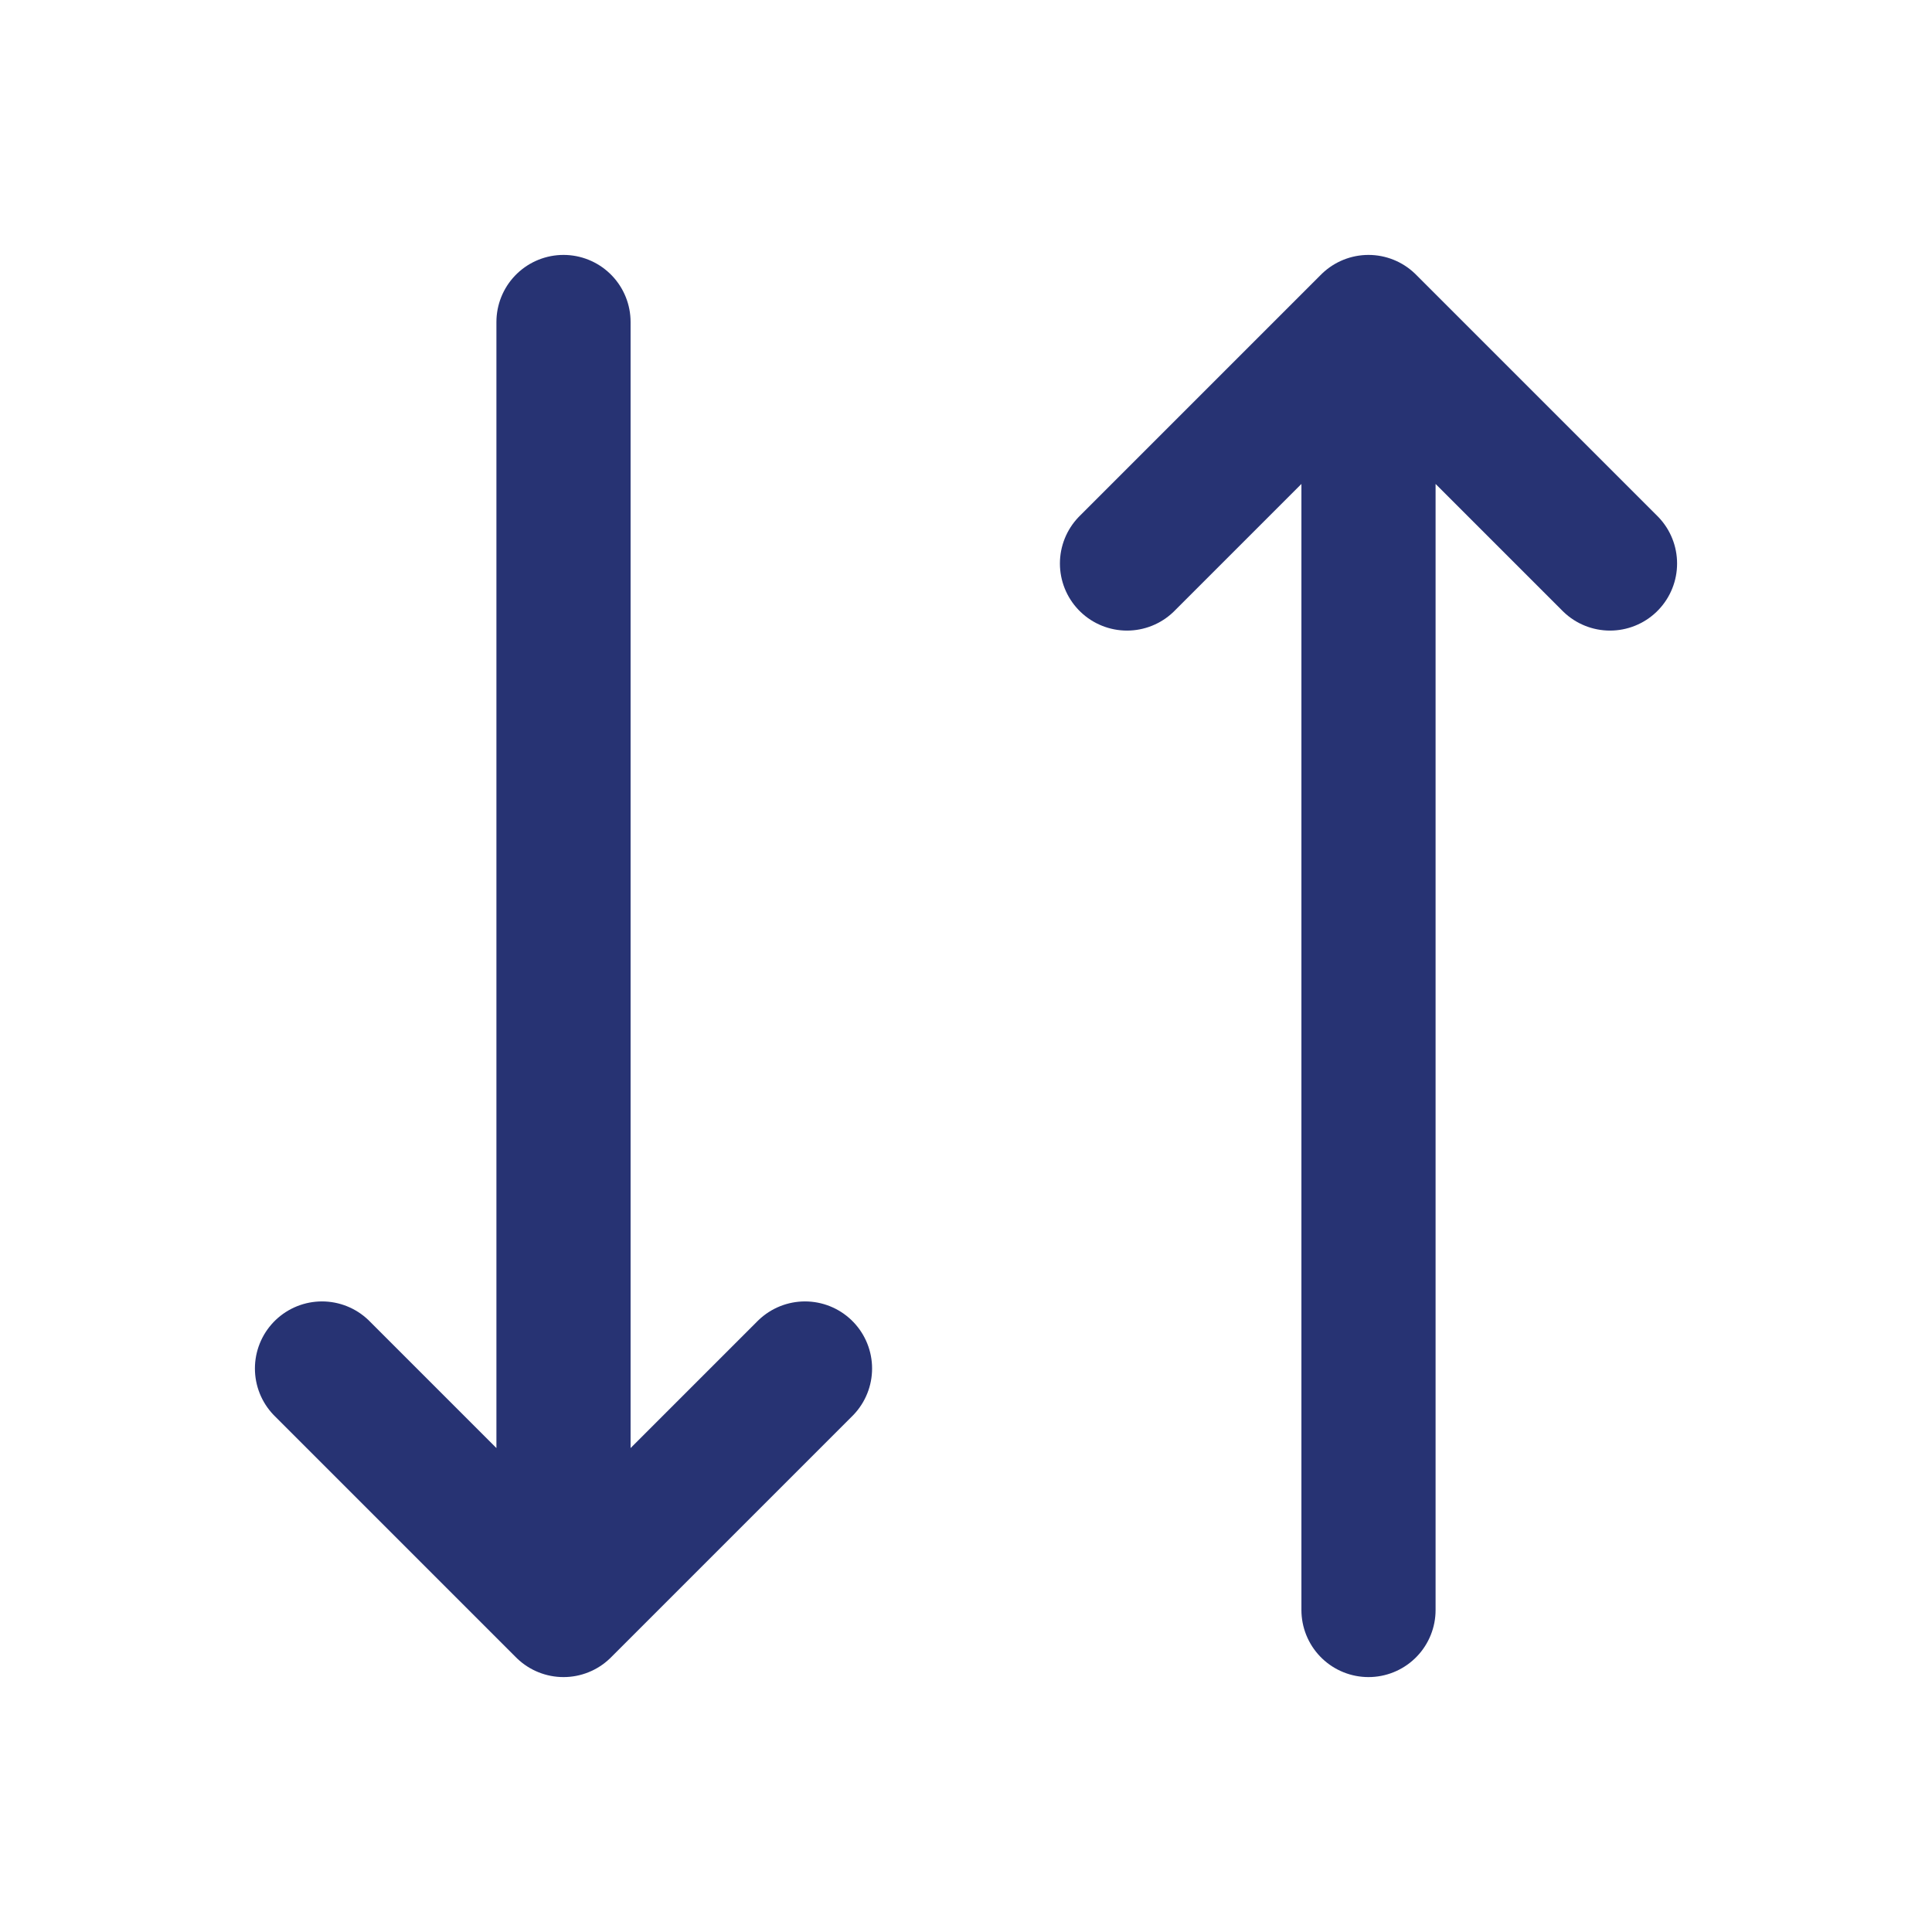 <svg width="36" height="36" viewBox="0 0 36 36" fill="none" xmlns="http://www.w3.org/2000/svg">
<path d="M25.5 6L21 10.5M25.5 30V6V30ZM25.5 6L30 10.5L25.5 6Z" stroke="#273373" stroke-width="2.5" stroke-linecap="round" stroke-linejoin="round"/>
<path d="M10.5 30L6 25.5M10.5 6V30V6ZM10.5 30L15 25.5L10.5 30Z" stroke="#273373" stroke-width="2.5" stroke-linecap="round" stroke-linejoin="round"/>
</svg>
